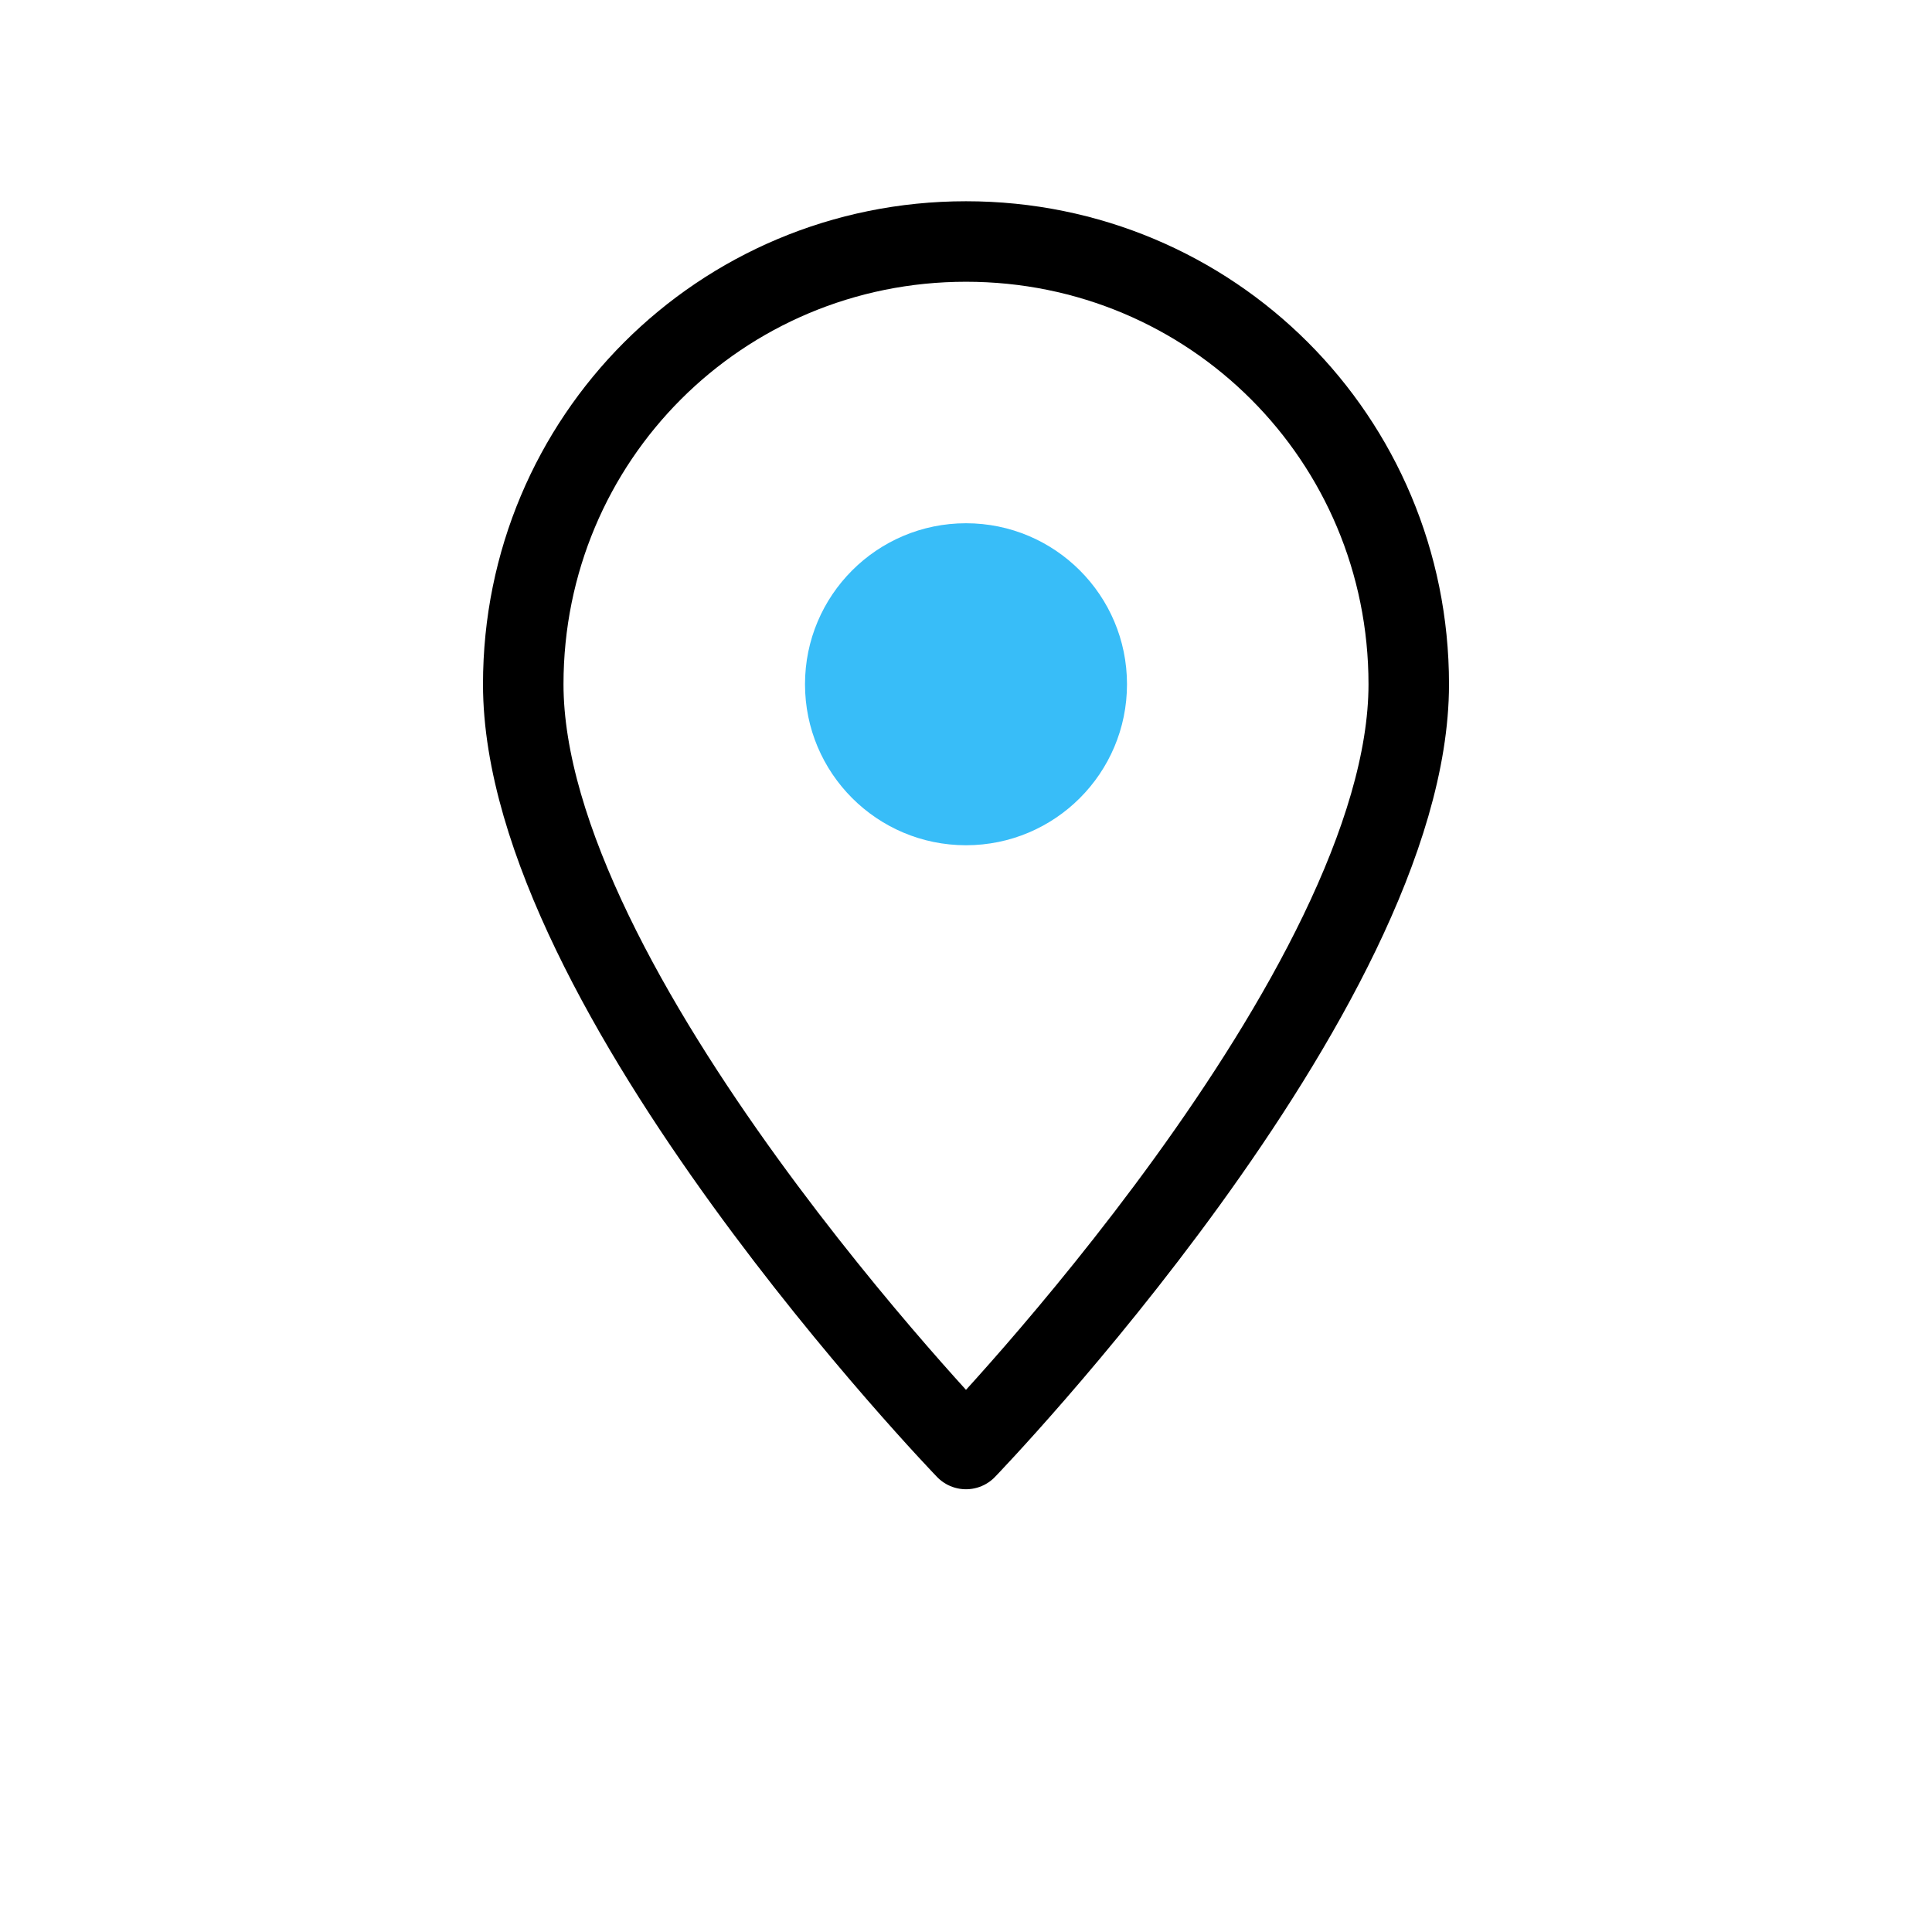 <svg xmlns="http://www.w3.org/2000/svg" viewBox="0 0 48 48" aria-hidden="true" role="img">
  <g fill="none" stroke="currentColor" stroke-width="2" stroke-linecap="round" stroke-linejoin="round">
    <path d="M24 6c-6.1 0-11 4.9-11 11 0 7.6 11 19 11 19s11-11.4 11-19c0-6.1-4.9-11-11-11z"/>
  </g>
  <circle cx="24" cy="17" r="4" fill="#38bdf8"/>
</svg>

